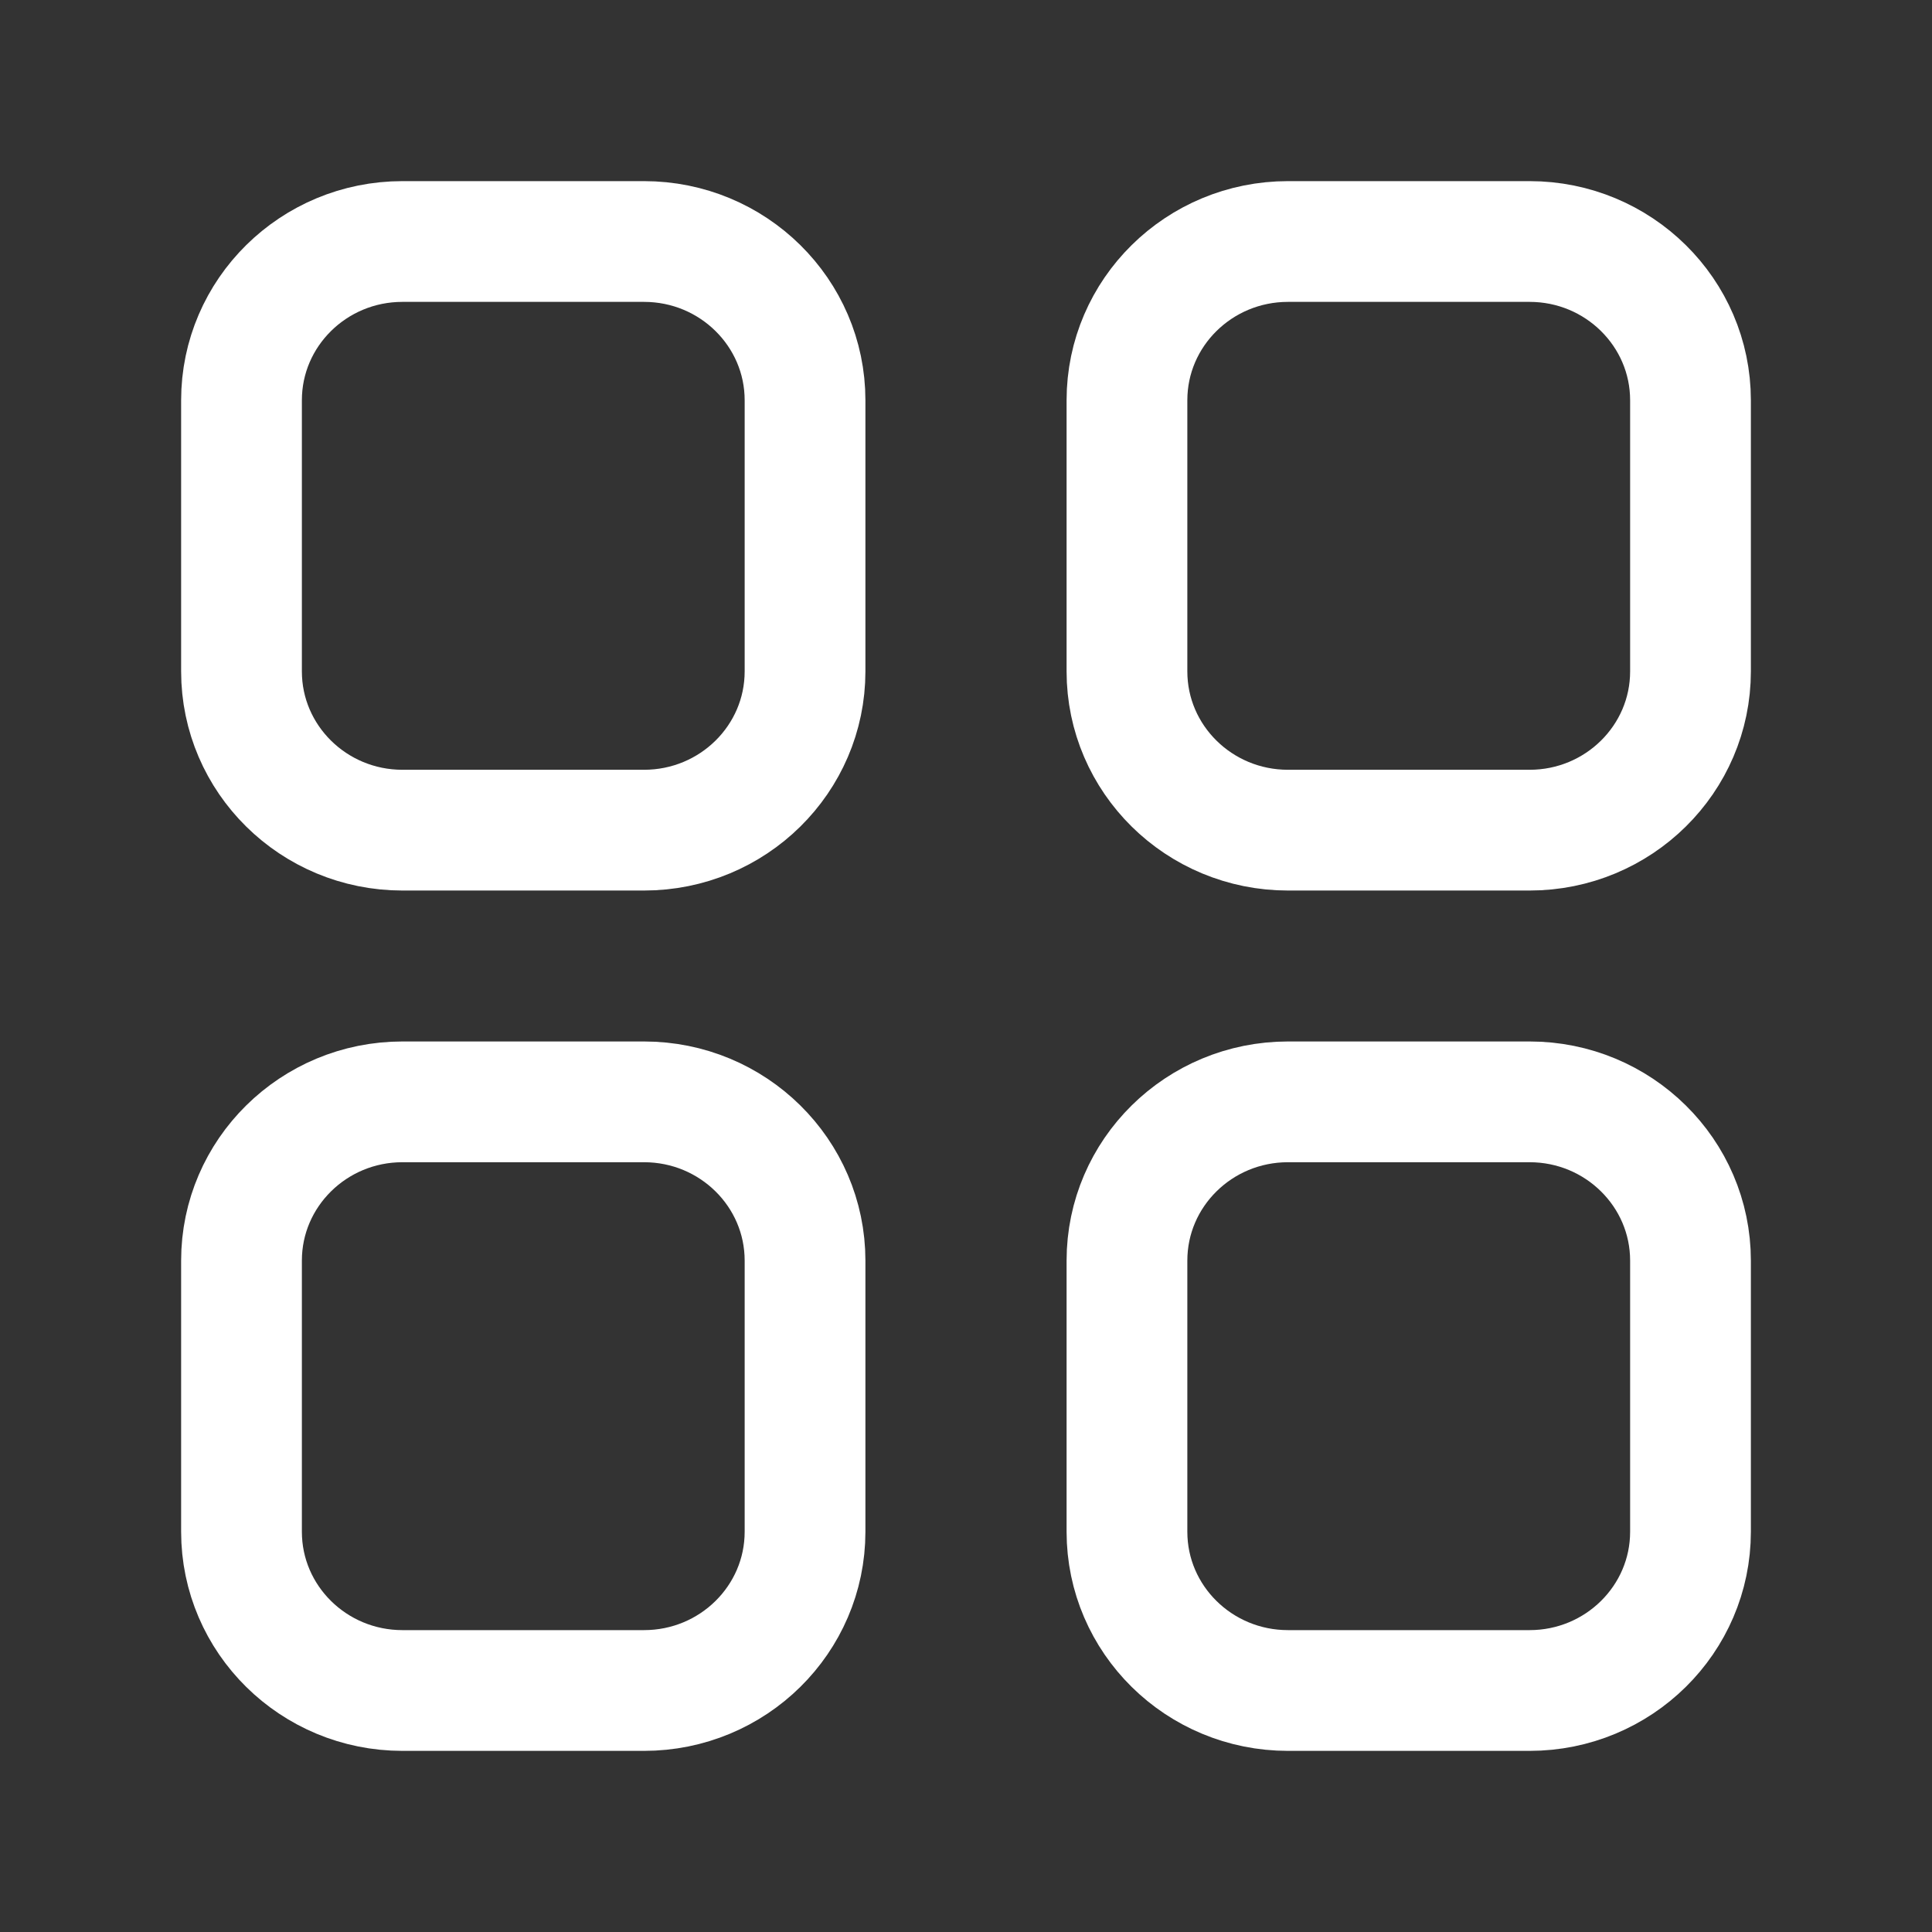 <svg width="16" height="16" viewBox="0 0 16 16" fill="none" xmlns="http://www.w3.org/2000/svg">
<rect x="0" y="0" width="16" height="16" fill="#333333" stroke="none"/>
<path d="M12.667 2C13.403 2 14 2.589 14 3.315L14 5.56C14 6.286 13.403 6.875 12.667 6.875H10.667C9.93 6.875 9.333 6.286 9.333 5.56L9.333 3.315C9.333 2.589 9.93 2 10.667 2L12.667 2Z" stroke="white" stroke-linecap="round" stroke-linejoin="round"/>
<path d="M3.333 2C2.597 2 2 2.589 2 3.315L2 5.56C2 6.286 2.597 6.875 3.333 6.875H5.333C6.07 6.875 6.667 6.286 6.667 5.56L6.667 3.315C6.667 2.589 6.07 2 5.333 2L3.333 2Z" stroke="white" stroke-linecap="round" stroke-linejoin="round"/>
<path d="M12.667 9.125C13.403 9.125 14 9.714 14 10.44V12.685C14 13.411 13.403 14 12.667 14H10.667C9.93 14 9.333 13.411 9.333 12.685L9.333 10.44C9.333 9.714 9.93 9.125 10.667 9.125H12.667Z" stroke="white" stroke-linecap="round" stroke-linejoin="round"/>
<path d="M3.333 9.125C2.597 9.125 2 9.714 2 10.44L2 12.685C2 13.411 2.597 14 3.333 14H5.333C6.07 14 6.667 13.411 6.667 12.685L6.667 10.44C6.667 9.714 6.07 9.125 5.333 9.125H3.333Z" stroke="white" stroke-linecap="round" stroke-linejoin="round"/>
</svg>
